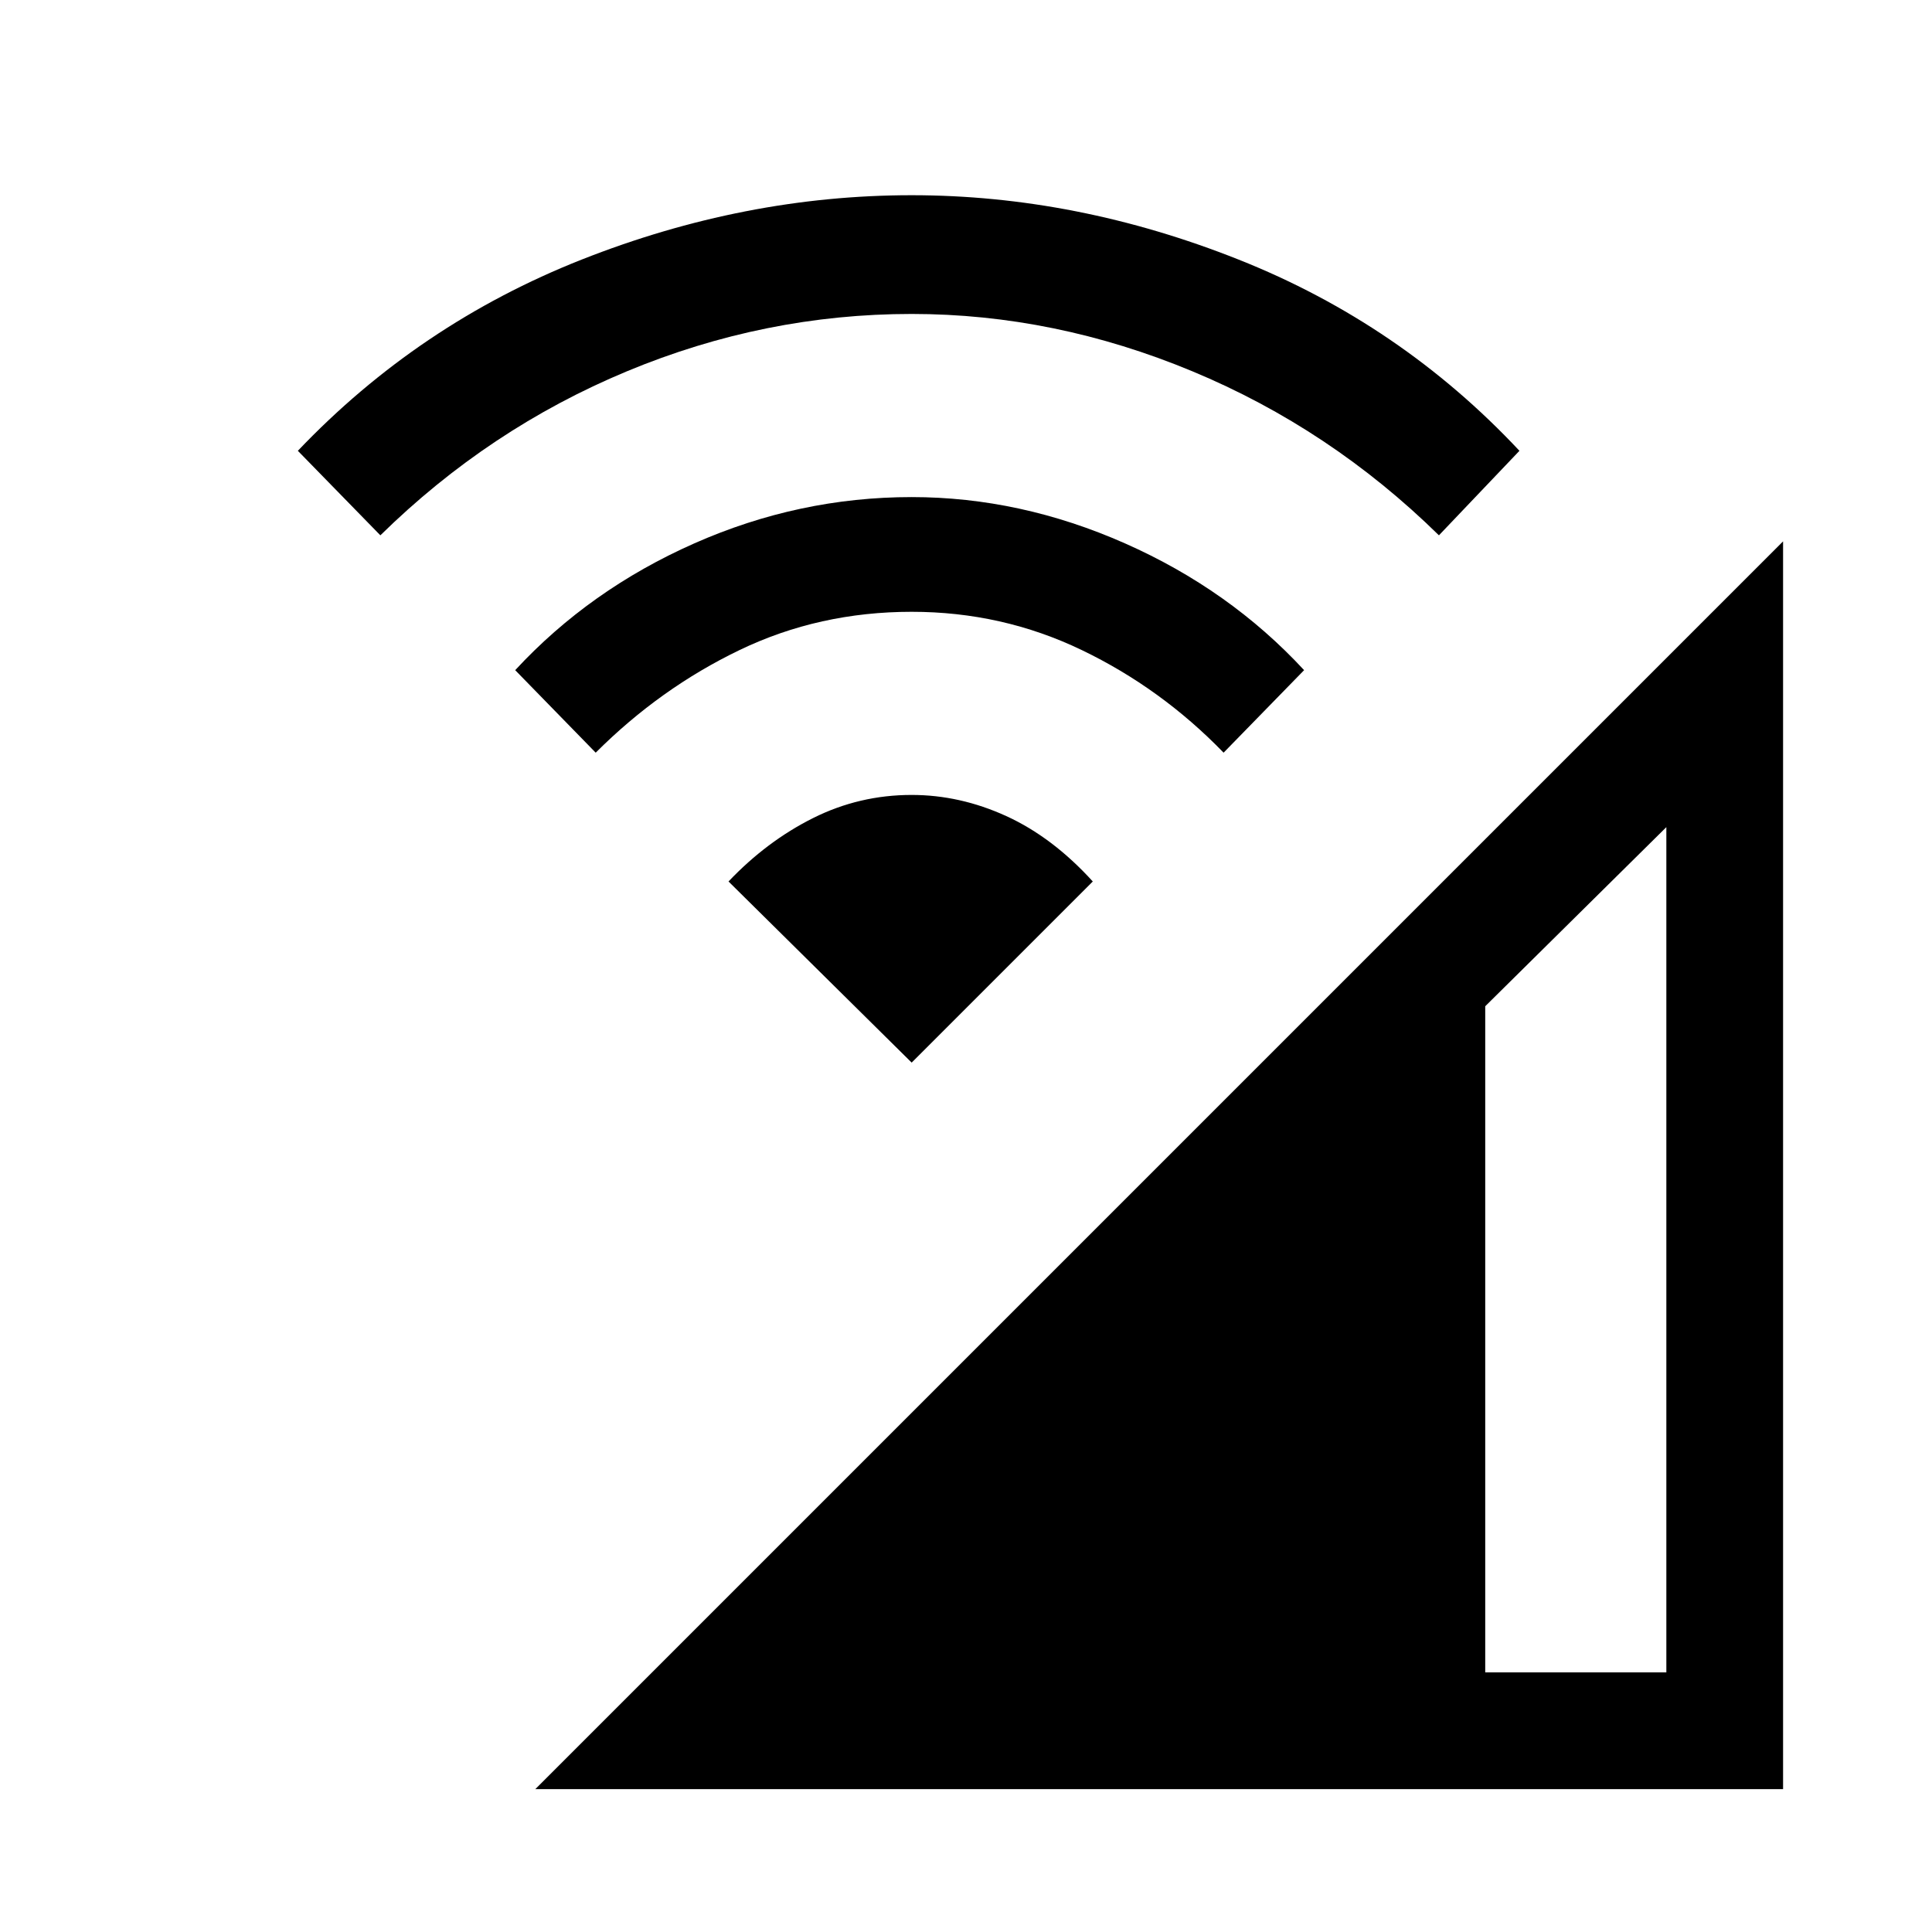 <svg xmlns="http://www.w3.org/2000/svg" height="48" width="48"><path d="m13.3 44.45 31-31v31Zm23.6-2.9h4.5v-21L36.9 25ZM14.8 18.7l-2-2.05q1.85-2 4.45-3.15t5.4-1.15q2.7 0 5.3 1.15 2.6 1.15 4.45 3.15l-2 2.05q-1.55-1.6-3.525-2.55-1.975-.95-4.225-.95-2.3 0-4.275.95-1.975.95-3.575 2.55Zm-5.35-5.4L7.4 11.2q3-3.15 7.05-4.75t8.2-1.6q4.1 0 8.125 1.6t6.975 4.75l-2 2.1q-2.7-2.65-6.125-4.075Q26.2 7.8 22.65 7.8q-3.65 0-7.075 1.425Q12.15 10.65 9.45 13.3Zm13.2 13.1-4.55-4.5q.95-1 2.1-1.575 1.15-.575 2.45-.575 1.2 0 2.35.525 1.15.525 2.15 1.625Z"/></svg>